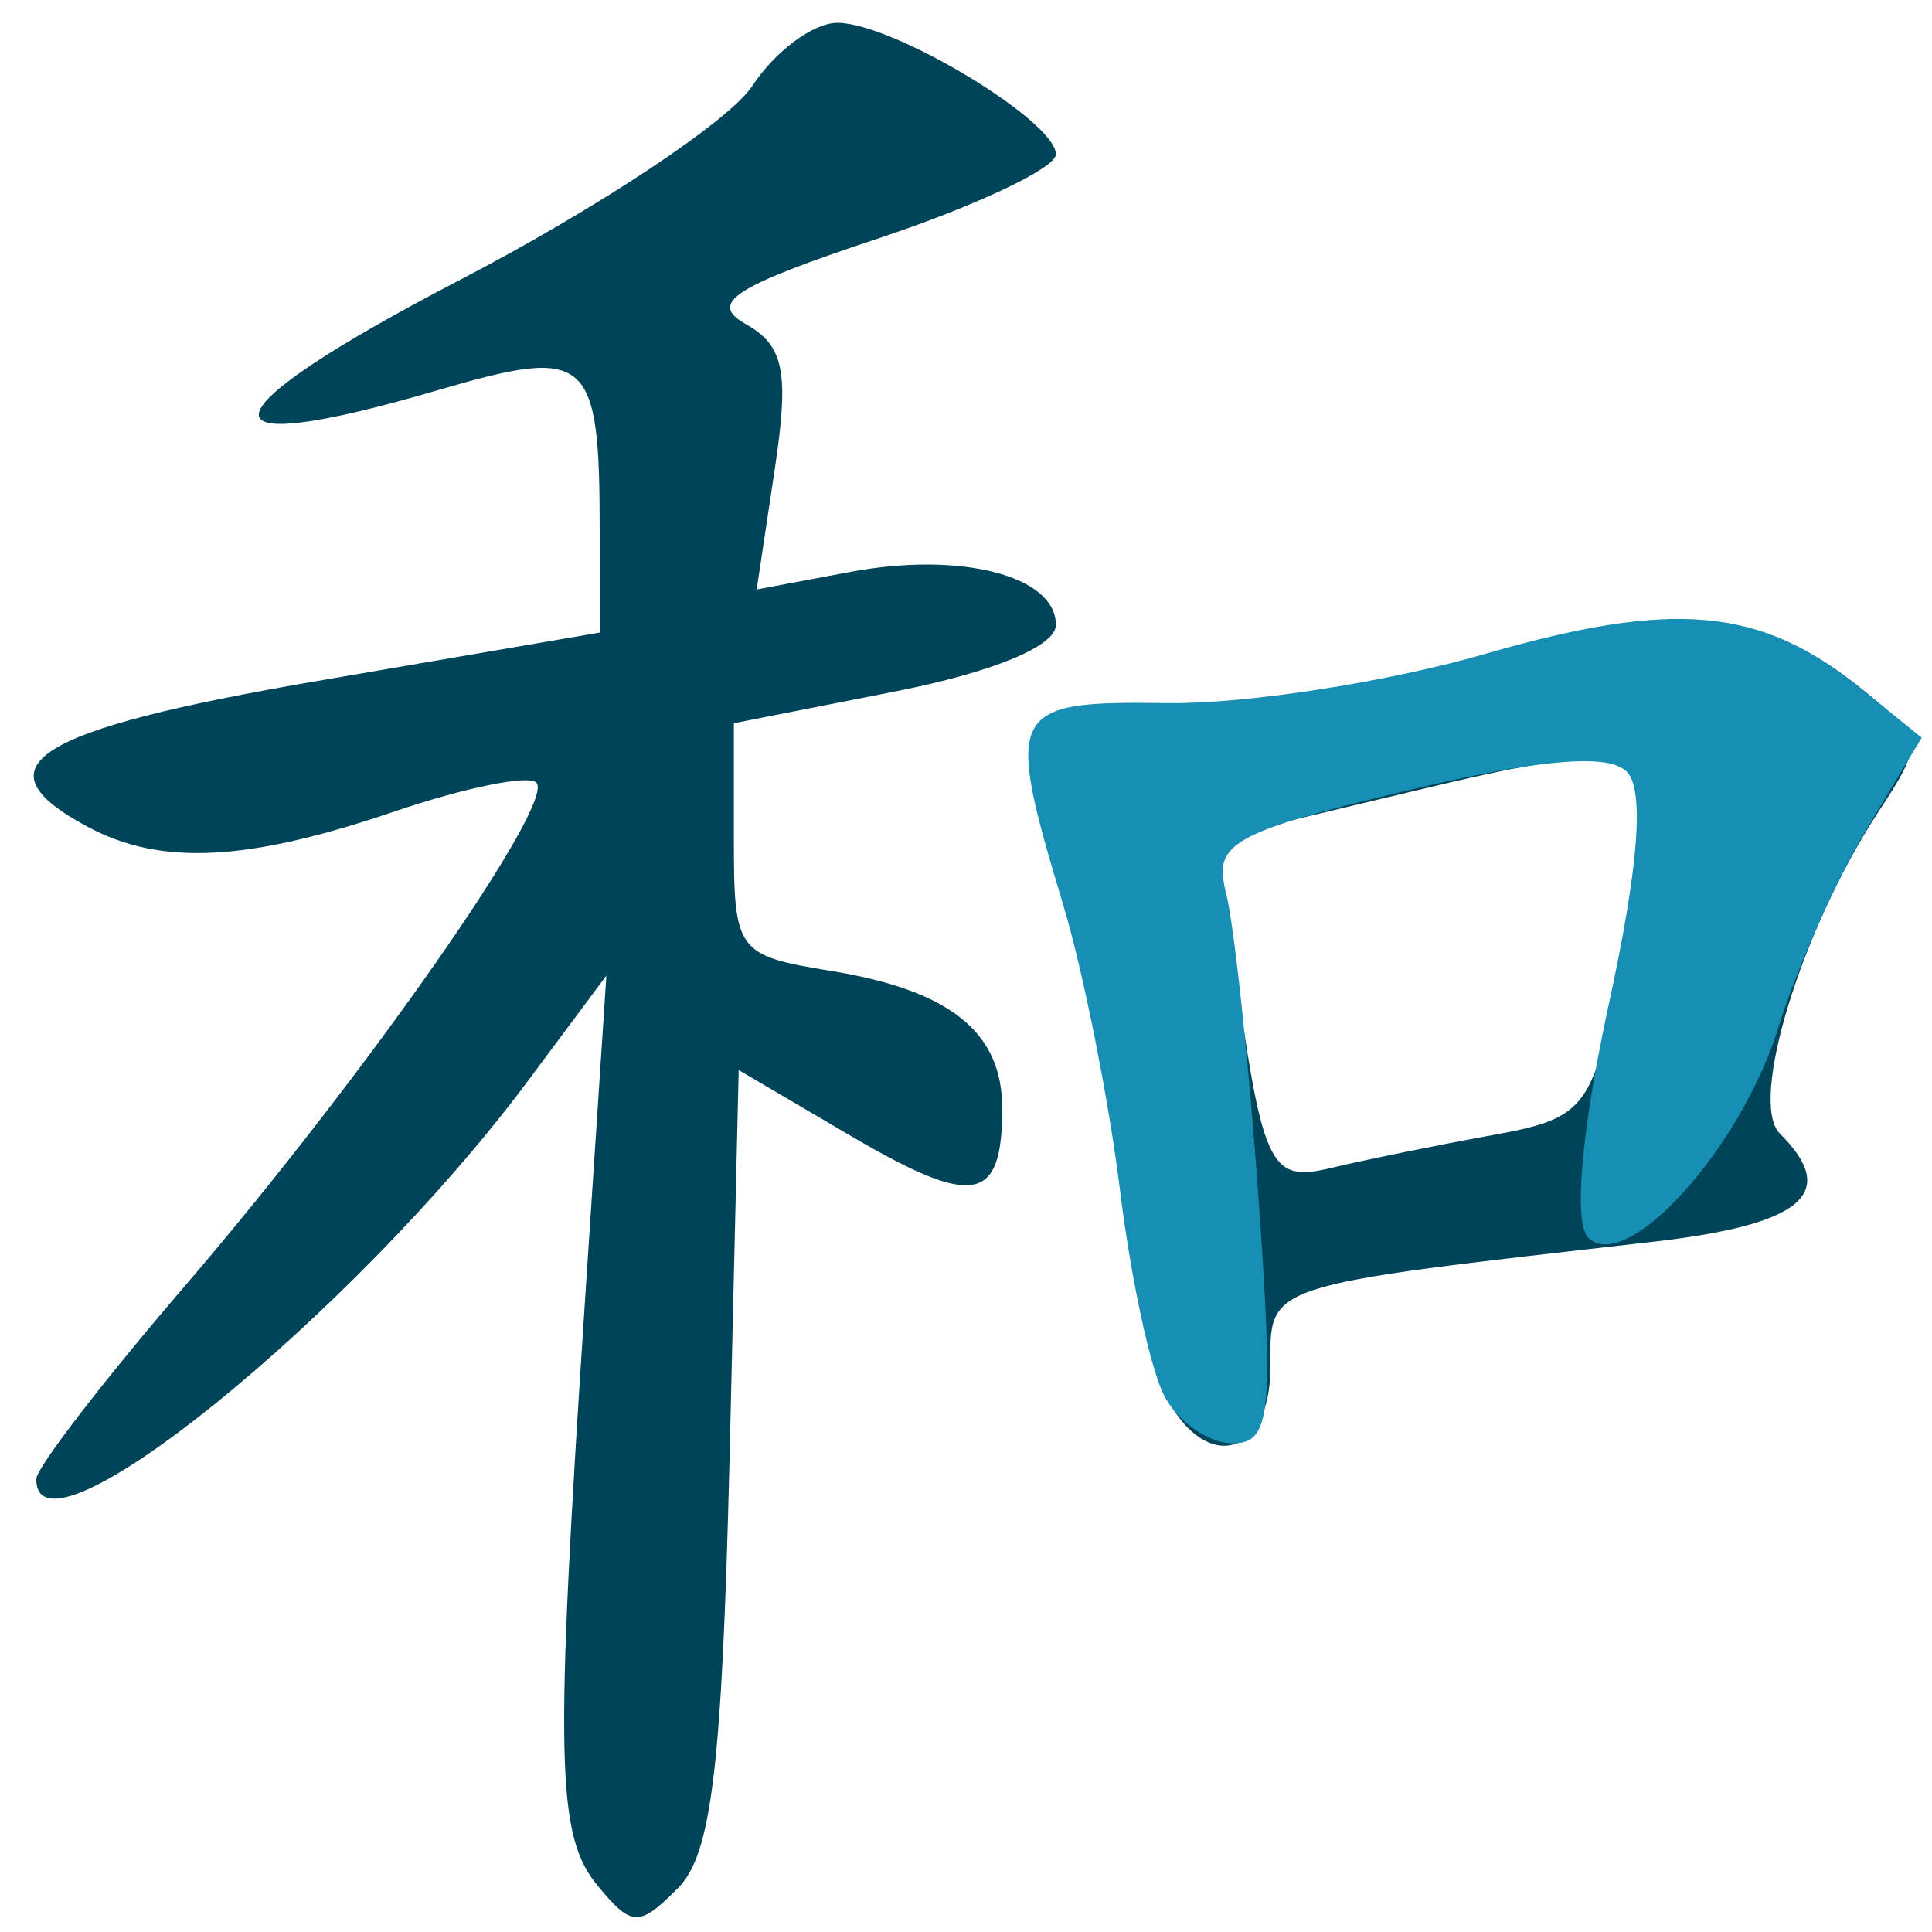 <?xml version="1.0" encoding="UTF-8" standalone="no"?><!DOCTYPE svg PUBLIC "-//W3C//DTD SVG 1.1//EN" "http://www.w3.org/Graphics/SVG/1.1/DTD/svg11.dtd"><svg width="100%" height="100%" viewBox="0 0 90 90" version="1.1" xmlns="http://www.w3.org/2000/svg" xmlns:xlink="http://www.w3.org/1999/xlink" xml:space="preserve" xmlns:serif="http://www.serif.com/" style="fill-rule:evenodd;clip-rule:evenodd;stroke-linejoin:round;stroke-miterlimit:2;"><g><g><path d="M27.848,87.853c-1.938,-2.338 -2.013,-5.788 -0.588,-27.404l0.988,-15.003l-3.726,5.001c-8.114,10.865 -22.904,22.816 -22.829,18.441c0.013,-0.525 3.151,-4.601 6.989,-9.064c8.401,-9.802 17.228,-22.454 16.303,-23.366c-0.375,-0.374 -3.338,0.237 -6.589,1.337c-6.851,2.338 -10.902,2.551 -14.302,0.725c-5.264,-2.815 -2.563,-4.527 10.714,-6.802l13.127,-2.25l0,-4.726c0,-8.201 -0.5,-8.629 -7.576,-6.555c-11.477,3.363 -11.002,1.129 1.088,-5.158c6.401,-3.332 12.514,-7.388 13.589,-9.014c1.063,-1.625 2.851,-2.954 3.976,-2.952c2.588,0 10.176,4.573 10.176,6.126c0,0.641 -3.738,2.411 -8.313,3.931c-6.739,2.243 -7.889,2.994 -6.126,3.983c1.775,0.998 2.025,2.234 1.337,6.787l-0.837,5.569l4.363,-0.817c5.138,-0.964 9.576,0.179 9.576,2.468c0,0.993 -2.938,2.204 -7.501,3.103l-7.501,1.477l0,5.405c0,5.226 0.138,5.414 4.476,6.126c5.588,0.901 8.026,2.851 8.026,6.414c0,4.388 -1.313,4.638 -6.976,1.325l-5.301,-3.113l-0.425,18.066c-0.35,14.427 -0.838,18.478 -2.413,20.053c-1.813,1.813 -2.138,1.8 -3.725,-0.113Zm26.504,-22.716c-0.638,-1.213 -1.588,-5.563 -2.088,-9.689c-0.5,-4.126 -1.688,-10.039 -2.613,-13.127c-2.775,-9.234 -2.588,-9.595 4.838,-9.492c3.613,0.05 10.252,-0.977 14.765,-2.284c8.814,-2.555 12.852,-2.189 17.528,1.592c2.838,2.3 2.85,2.433 0.688,5.733c-3.563,5.451 -6.014,13.465 -4.564,14.928c2.801,2.788 1.088,4.25 -5.913,5.05c-18.328,2.088 -17.815,1.926 -17.815,5.864c-0,4.088 -2.938,4.963 -4.826,1.425Zm15.065,-12.239c4.338,-0.775 4.7,-1.201 5.938,-7.014c2.476,-11.538 2.15,-11.833 -9.789,-8.964l-8.839,2.113l0.675,5.076c1.4,10.351 1.688,11.002 4.651,10.289c1.513,-0.363 4.826,-1.038 7.364,-1.5Z" style="fill:#004459;fill-rule:nonzero;"/><path d="M54.252,65.05c-0.65,-1.201 -1.588,-5.551 -2.088,-9.689c-0.513,-4.114 -1.688,-10.027 -2.613,-13.128c-2.775,-9.221 -2.6,-9.584 4.838,-9.48c3.613,0.05 10.252,-0.976 14.765,-2.283c8.802,-2.551 12.852,-2.189 17.49,1.566l2.876,2.329l-2.563,4.255c-1.413,2.338 -3.263,6.501 -4.113,9.239c-1.75,5.664 -7.089,11.552 -8.864,9.789c-0.688,-0.687 -0.313,-4.975 0.95,-10.801c1.413,-6.489 1.688,-10.077 0.838,-10.918c-0.85,-0.847 -4.226,-0.548 -10.302,0.916c-8.051,1.925 -8.964,2.451 -8.364,4.713c0.375,1.413 1.063,7.764 1.513,14.115c0.725,10.152 0.588,11.564 -1.188,11.564c-1.1,0 -2.538,-0.975 -3.175,-2.187Z" style="fill:#178eb3;fill-rule:nonzero;"/></g></g></svg>